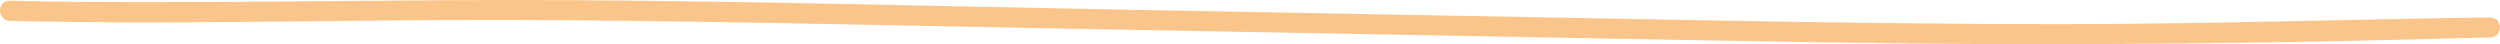 <?xml version="1.0" encoding="utf-8"?>
<!-- Generator: Adobe Illustrator 24.0.2, SVG Export Plug-In . SVG Version: 6.00 Build 0)  -->
<svg version="1.1" id="Camada_1" xmlns="http://www.w3.org/2000/svg" xmlns:xlink="http://www.w3.org/1999/xlink" x="0px" y="0px"
	 viewBox="0 0 290 5.13" style="enable-background:new 0 0 290 5.13;" xml:space="preserve">
<style type="text/css">
	.st0{fill:#FAC58B;}
</style>
<g>
	<g>
		<g id="XMLID_108_">
			<path class="st0" d="M288.87,2.02c-16.42,0.23-32.82,0.76-49.24,0.78c-14.27,0.01-28.53-0.2-42.8-0.46
				c-22.34-0.41-44.67-0.82-67.01-1.23C108.62,0.71,87.41,0.15,66.2,0.02C46.94-0.1,27.67,0.39,8.41,0.21
				C5.98,0.19,3.56,0.14,1.13,0.08c-1.51-0.04-1.5,2.3,0,2.34c19.53,0.47,39.08-0.16,58.61-0.1c20.58,0.07,41.17,0.58,61.75,0.96
				c22.34,0.41,44.67,0.82,67.01,1.23c14.82,0.27,29.63,0.57,44.45,0.61c17.46,0.04,34.93-0.21,52.38-0.69
				c1.18-0.03,2.36-0.07,3.54-0.08C290.37,4.34,290.38,2,288.87,2.02L288.87,2.02z"/>
		</g>
	</g>
</g>
</svg>
